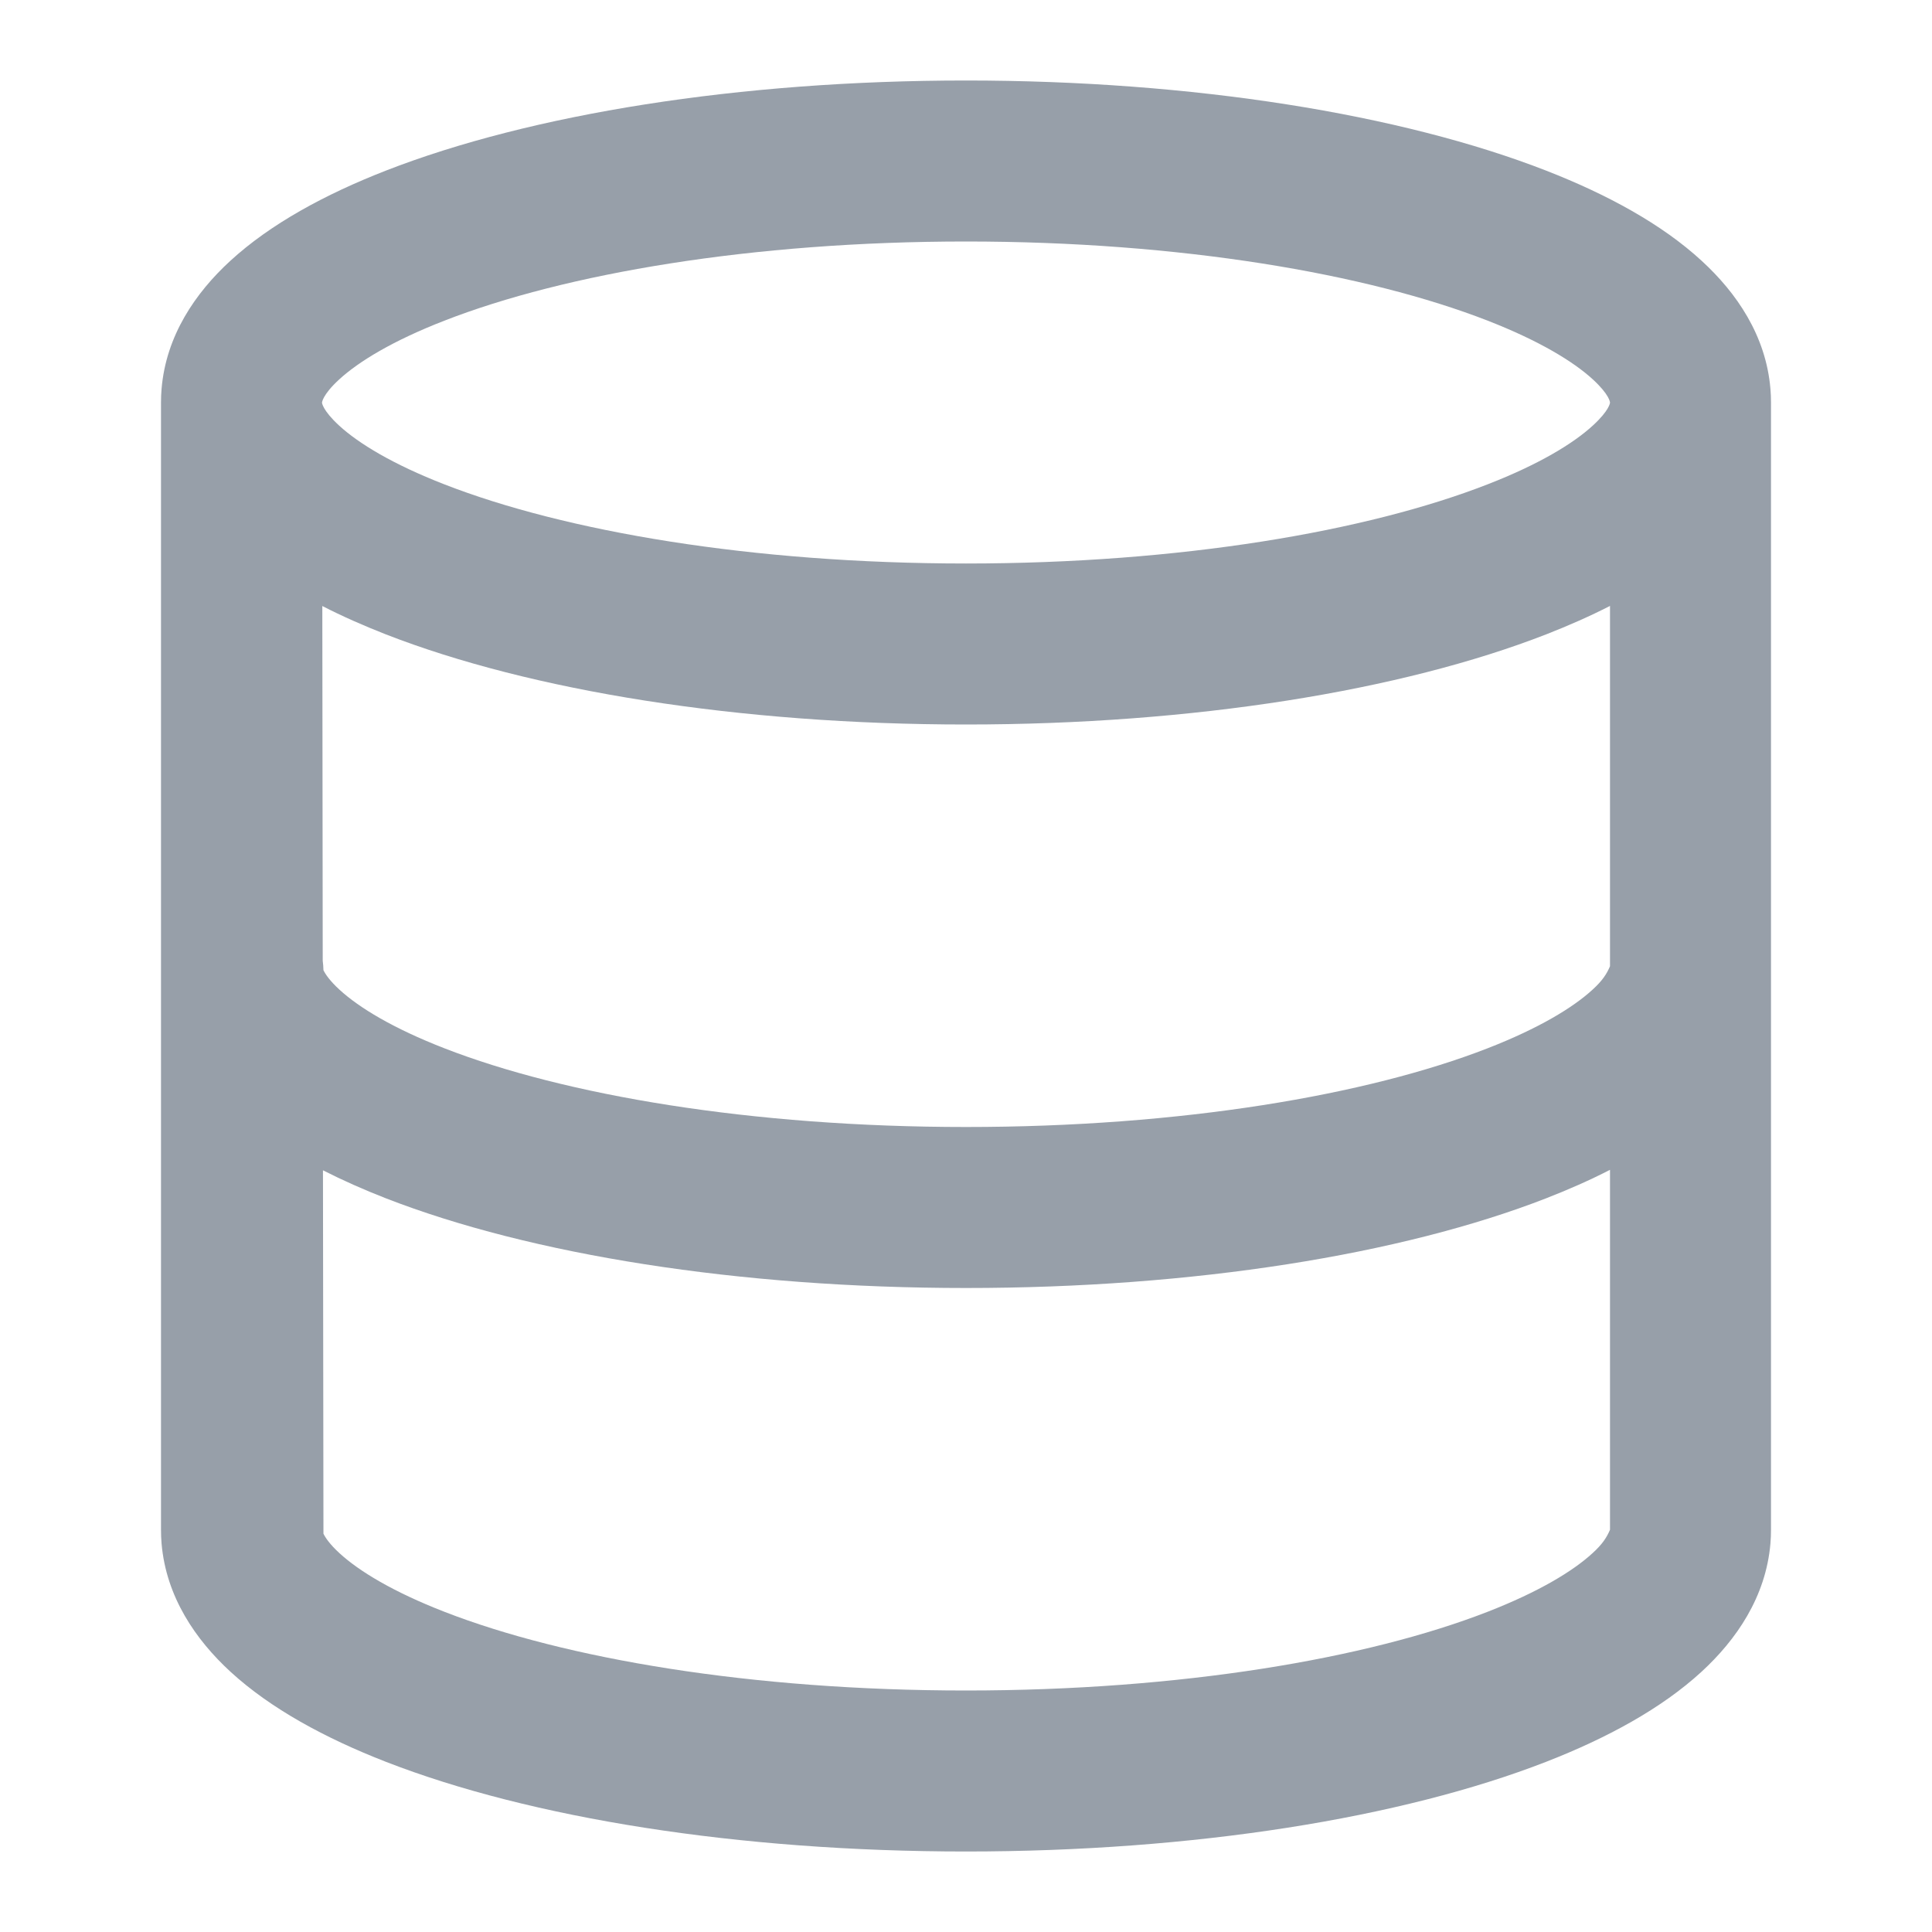 <svg width="24" height="24" viewBox="0 0 24 24" fill="none" xmlns="http://www.w3.org/2000/svg">
<path d="M4 5.002C4 5.002 4.003 4.907 4.213 4.714C4.458 4.489 4.884 4.231 5.519 3.984C7.018 3.399 9.34 3 12 3C14.66 3 16.982 3.399 18.482 3.984C19.116 4.231 19.543 4.489 19.788 4.714C19.993 4.903 20 4.995 20 5.002C20 5.005 19.993 5.097 19.787 5.286C19.542 5.511 19.116 5.769 18.481 6.016C16.982 6.601 14.66 7 12 7C9.34 7 7.018 6.601 5.518 6.016C4.884 5.769 4.457 5.511 4.212 5.286C4.004 5.094 4 5.002 4 5.002V5.002ZM20 14.532V19.003C19.959 19.1 19.904 19.184 19.783 19.294C19.538 19.519 19.112 19.776 18.48 20.022C16.985 20.604 14.671 21 12 21C9.329 21 7.015 20.604 5.52 20.022C4.887 19.776 4.462 19.519 4.217 19.294C4.097 19.184 4.041 19.1 4.018 19.052L4.012 14.538C4.26 14.664 4.522 14.78 4.794 14.886C6.591 15.585 9.171 16 12 16C14.829 16 17.409 15.585 19.206 14.886C19.483 14.778 19.749 14.661 20 14.532ZM20 7.527V11.99C20 11.994 20 11.998 20 12.003C19.959 12.1 19.904 12.184 19.783 12.294C19.538 12.519 19.112 12.776 18.48 13.022C16.985 13.604 14.671 14 12 14C9.329 14 7.015 13.604 5.52 13.022C4.887 12.776 4.462 12.519 4.217 12.294C4.097 12.184 4.041 12.1 4.018 12.052C4.017 12.012 4.014 11.973 4.009 11.935L4.004 7.528C4.252 7.656 4.517 7.772 4.792 7.88C6.593 8.582 9.18 9 12 9C14.82 9 17.407 8.582 19.208 7.88C19.484 7.772 19.75 7.655 20 7.527ZM2 5V19C2 19.058 2.002 19.116 2.007 19.174C2.064 19.839 2.432 20.371 2.864 20.768C3.362 21.225 4.039 21.592 4.794 21.886C6.591 22.585 9.171 23 12 23C14.829 23 17.409 22.585 19.206 21.886C19.961 21.592 20.638 21.225 21.136 20.768C21.568 20.371 21.936 19.839 21.993 19.174C21.998 19.116 22 19.058 22 19V5C22 4.944 21.998 4.888 21.993 4.832C21.938 4.168 21.571 3.637 21.141 3.242C20.643 2.783 19.964 2.415 19.208 2.12C17.407 1.418 14.82 1 12 1C9.18 1 6.593 1.418 4.792 2.12C4.036 2.415 3.357 2.784 2.859 3.242C2.429 3.637 2.062 4.169 2.007 4.832C2.002 4.888 2 4.944 2 5V5Z" fill="#979FA9"/>
</svg>

